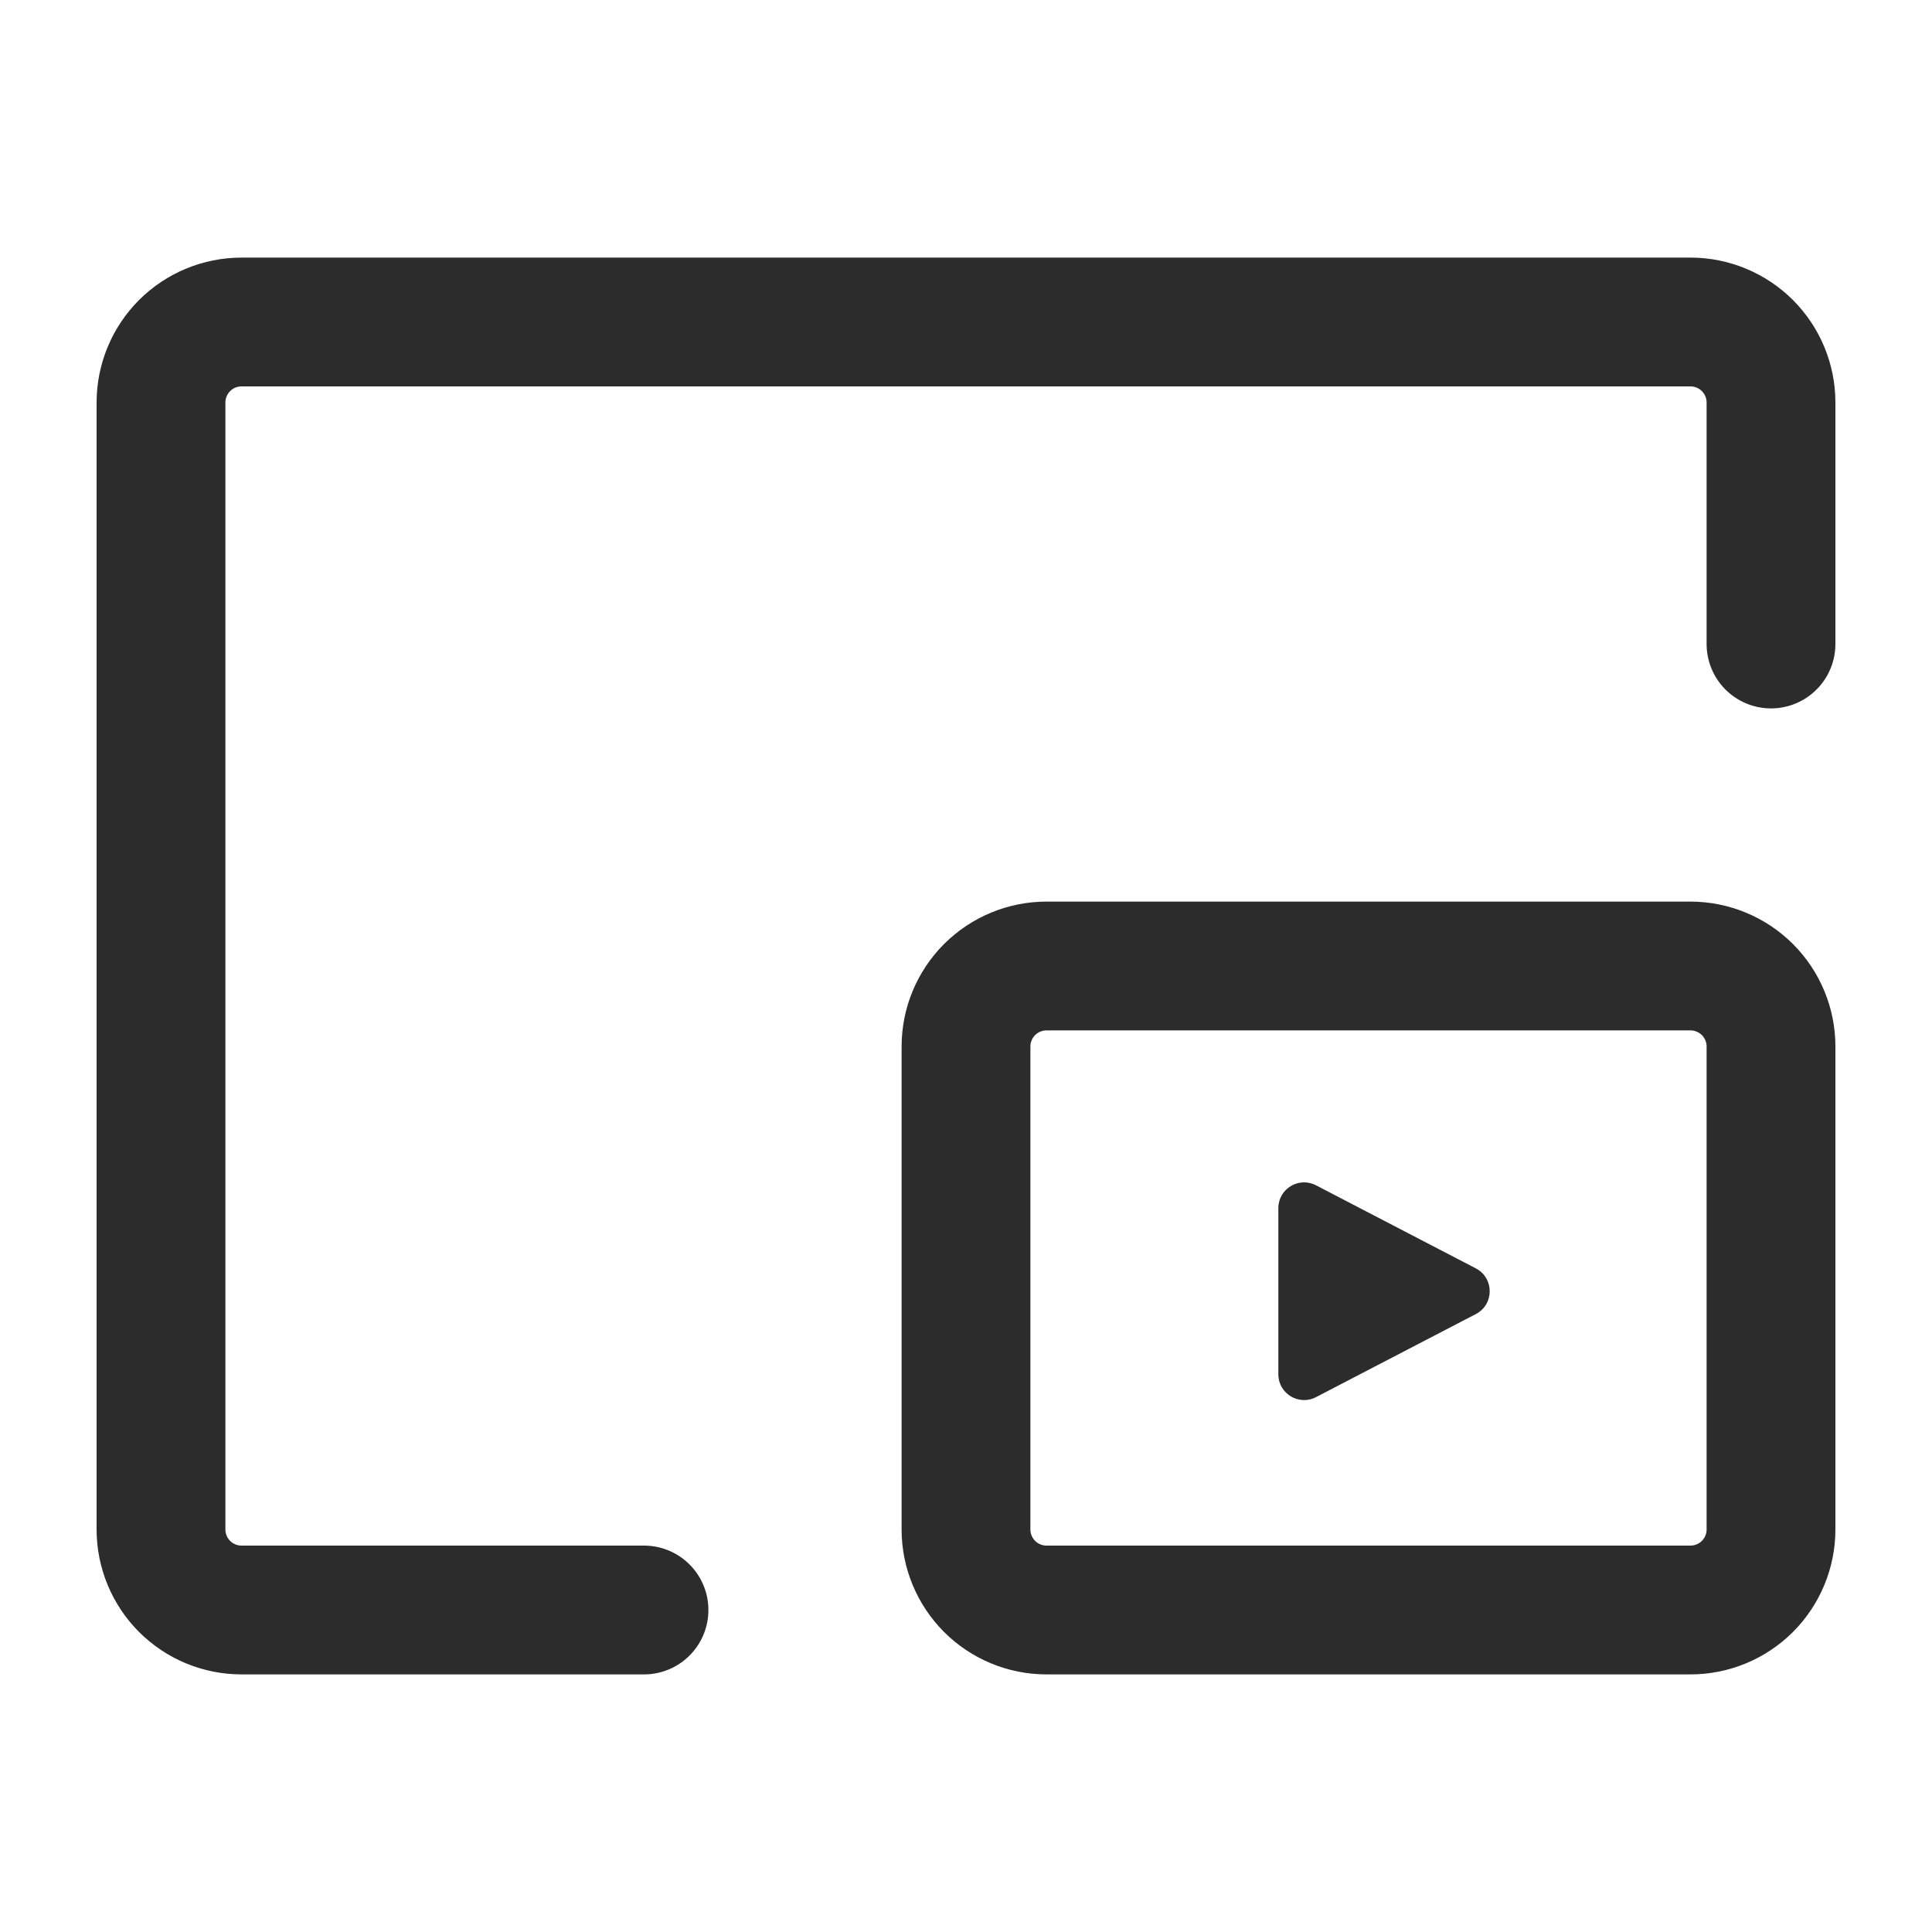 <svg width="30" height="30" viewBox="0 0 30 30" fill="none" xmlns="http://www.w3.org/2000/svg">
<g id="icon-park-outline:full-screen-play">
<g id="Group">
<path id="Vector" d="M10 25H3.75C3.418 25 3.101 24.868 2.866 24.634C2.632 24.399 2.5 24.081 2.5 23.75V6.25C2.5 5.918 2.632 5.601 2.866 5.366C3.101 5.132 3.418 5 3.75 5H26.25C26.581 5 26.899 5.132 27.134 5.366C27.368 5.601 27.5 5.918 27.5 6.25V10" stroke="#2C2C2C" stroke-width="2" stroke-linecap="round" stroke-linejoin="round"/>
<path id="Vector_2" d="M26.25 15H16.25C15.918 15 15.601 15.132 15.366 15.366C15.132 15.601 15 15.918 15 16.25V23.75C15 24.081 15.132 24.399 15.366 24.634C15.601 24.868 15.918 25 16.25 25H26.25C26.581 25 26.899 24.868 27.134 24.634C27.368 24.399 27.5 24.081 27.5 23.75V16.25C27.5 15.918 27.368 15.601 27.134 15.366C26.899 15.132 26.581 15 26.25 15Z" stroke="#2C2C2C" stroke-width="2" stroke-linejoin="round"/>
</g>
<path id="Polygon 8" d="M22.916 19.695C23.204 19.845 23.204 20.256 22.916 20.405L20.434 21.695C20.168 21.833 19.85 21.64 19.85 21.34L19.85 18.76C19.85 18.46 20.168 18.267 20.434 18.405L22.916 19.695Z" fill="#2C2C2C"/>
</g>
</svg>
